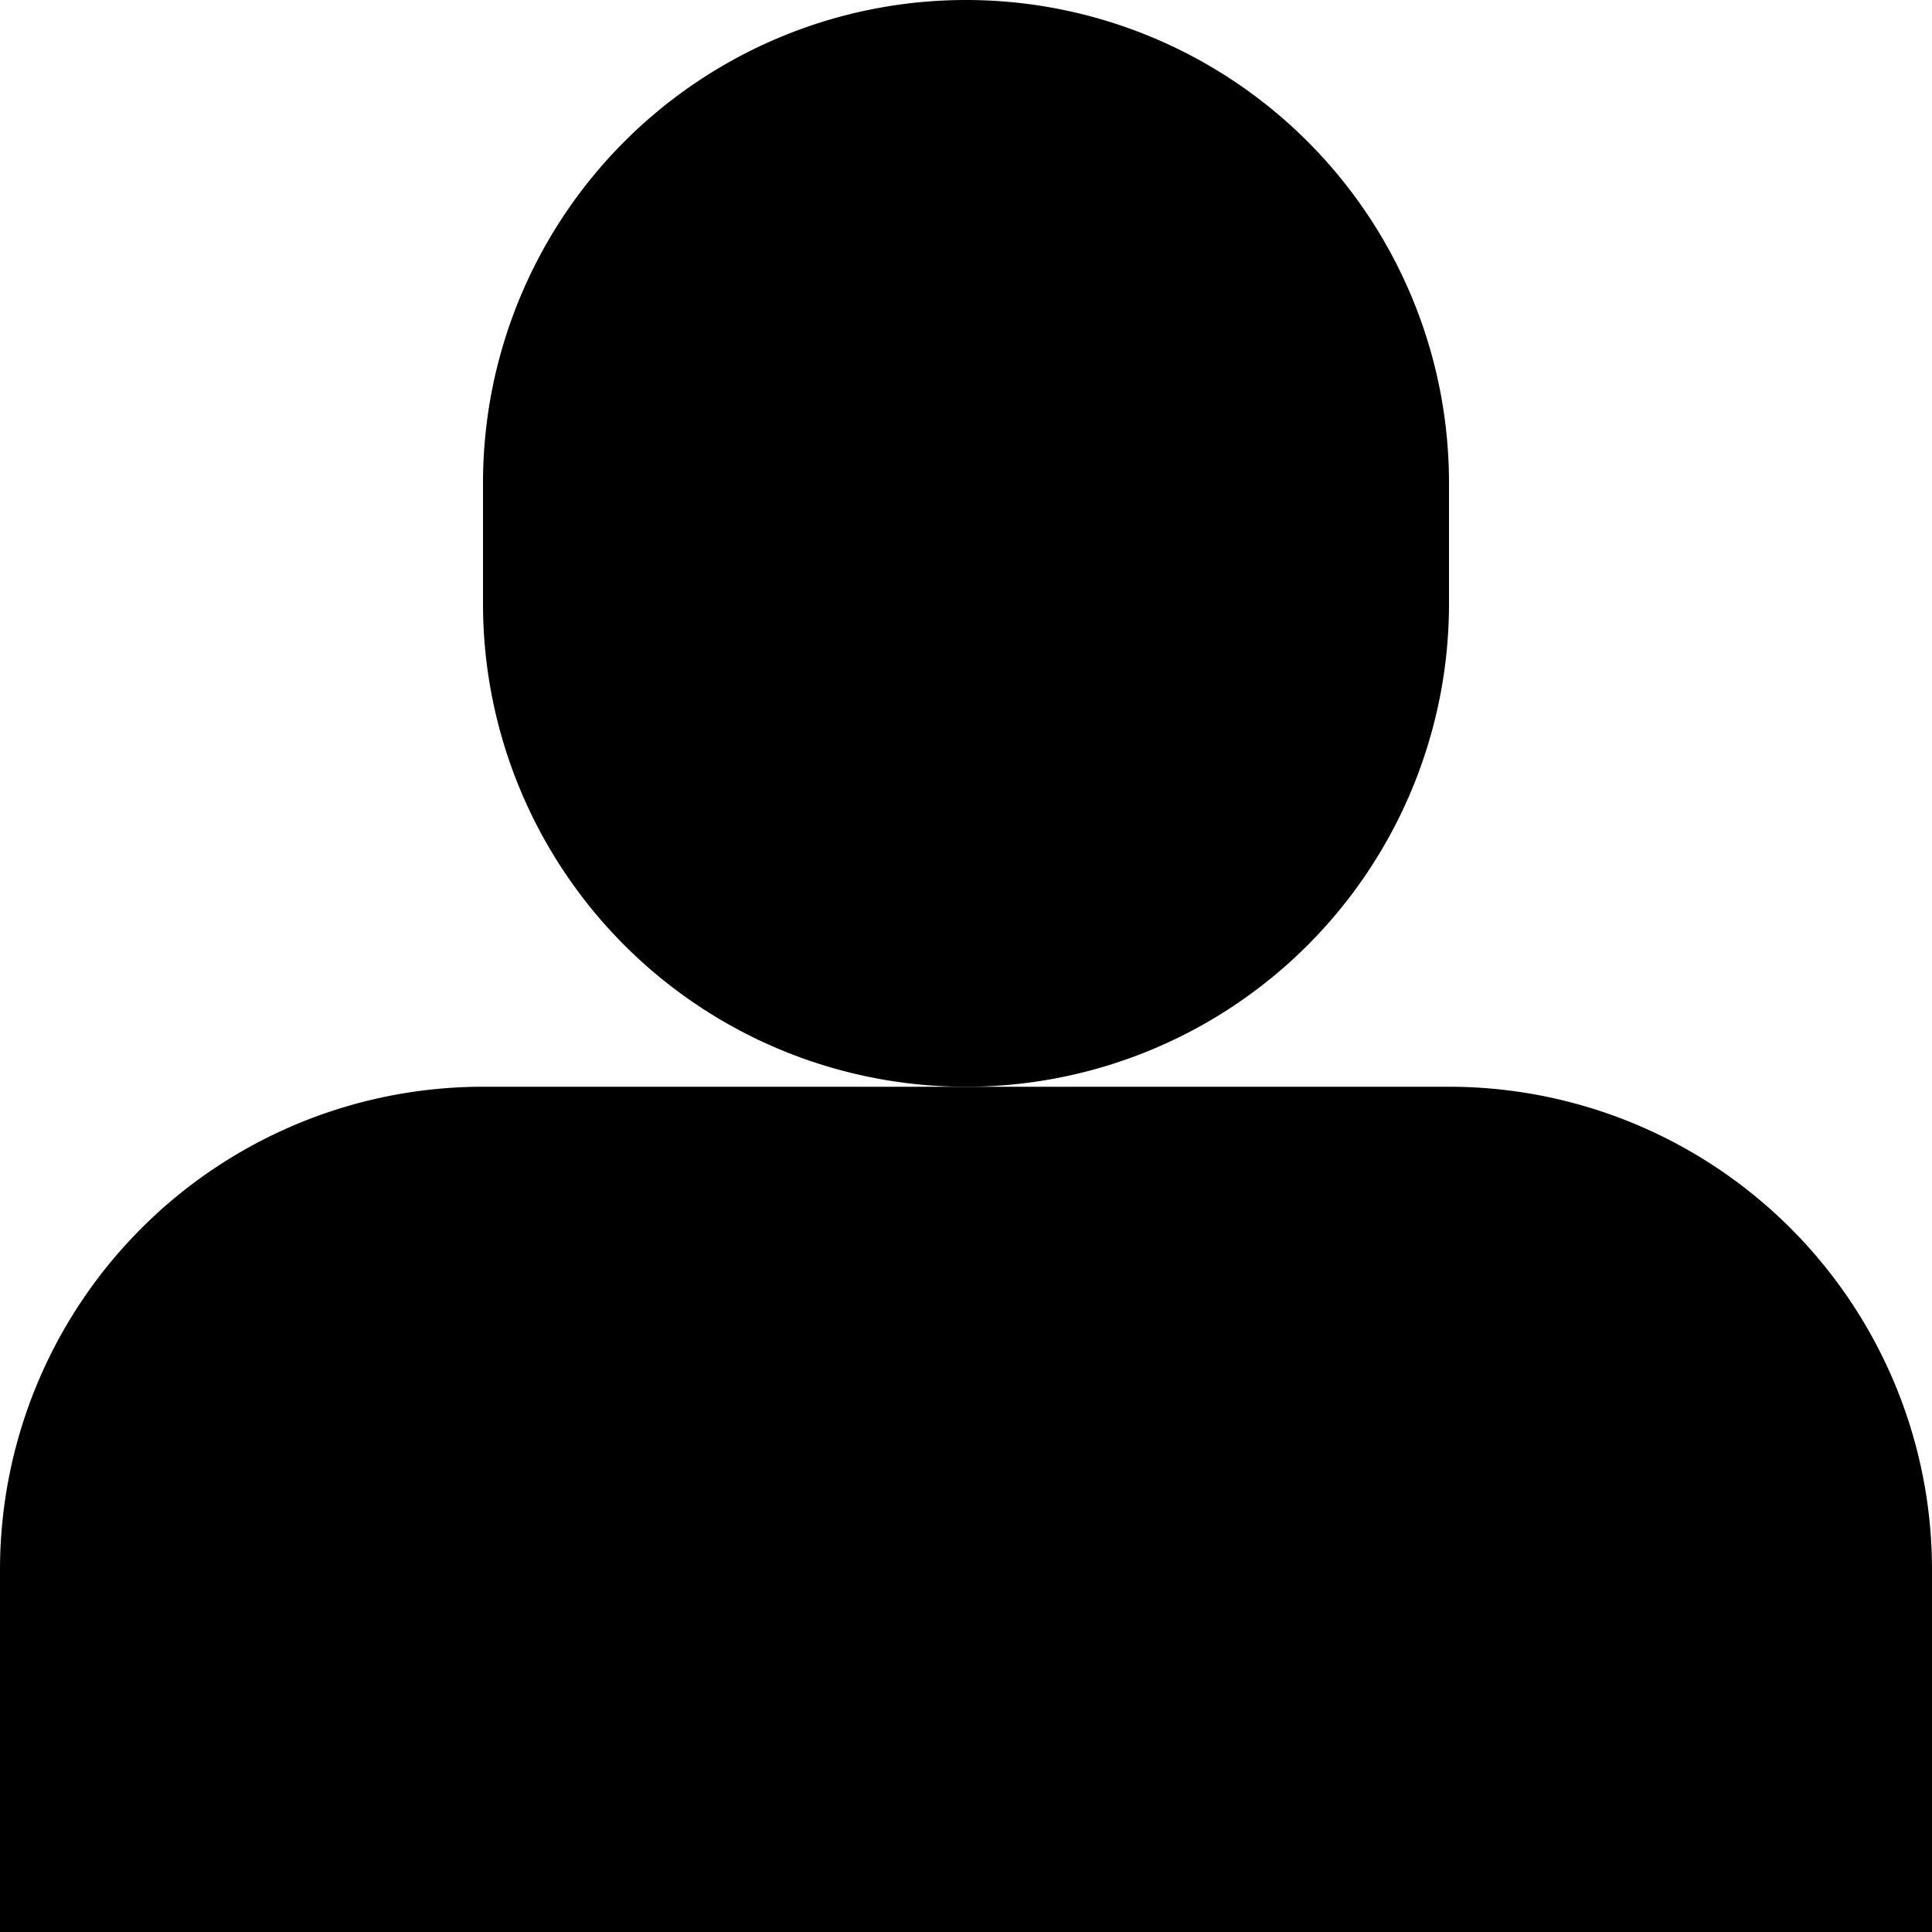 <svg version="1.1" id="Layer_1_1_" xmlns="http://www.w3.org/2000/svg" x="0" y="0" viewBox="0 0 16 16" xml:space="preserve"><path d="M12 9H4a4 4 0 00-4 4v3h16v-3a4 4 0 00-4-4z"/><path d="M12 5V4a4 4 0 00-8 0v1a4 4 0 008 0z"/></svg>